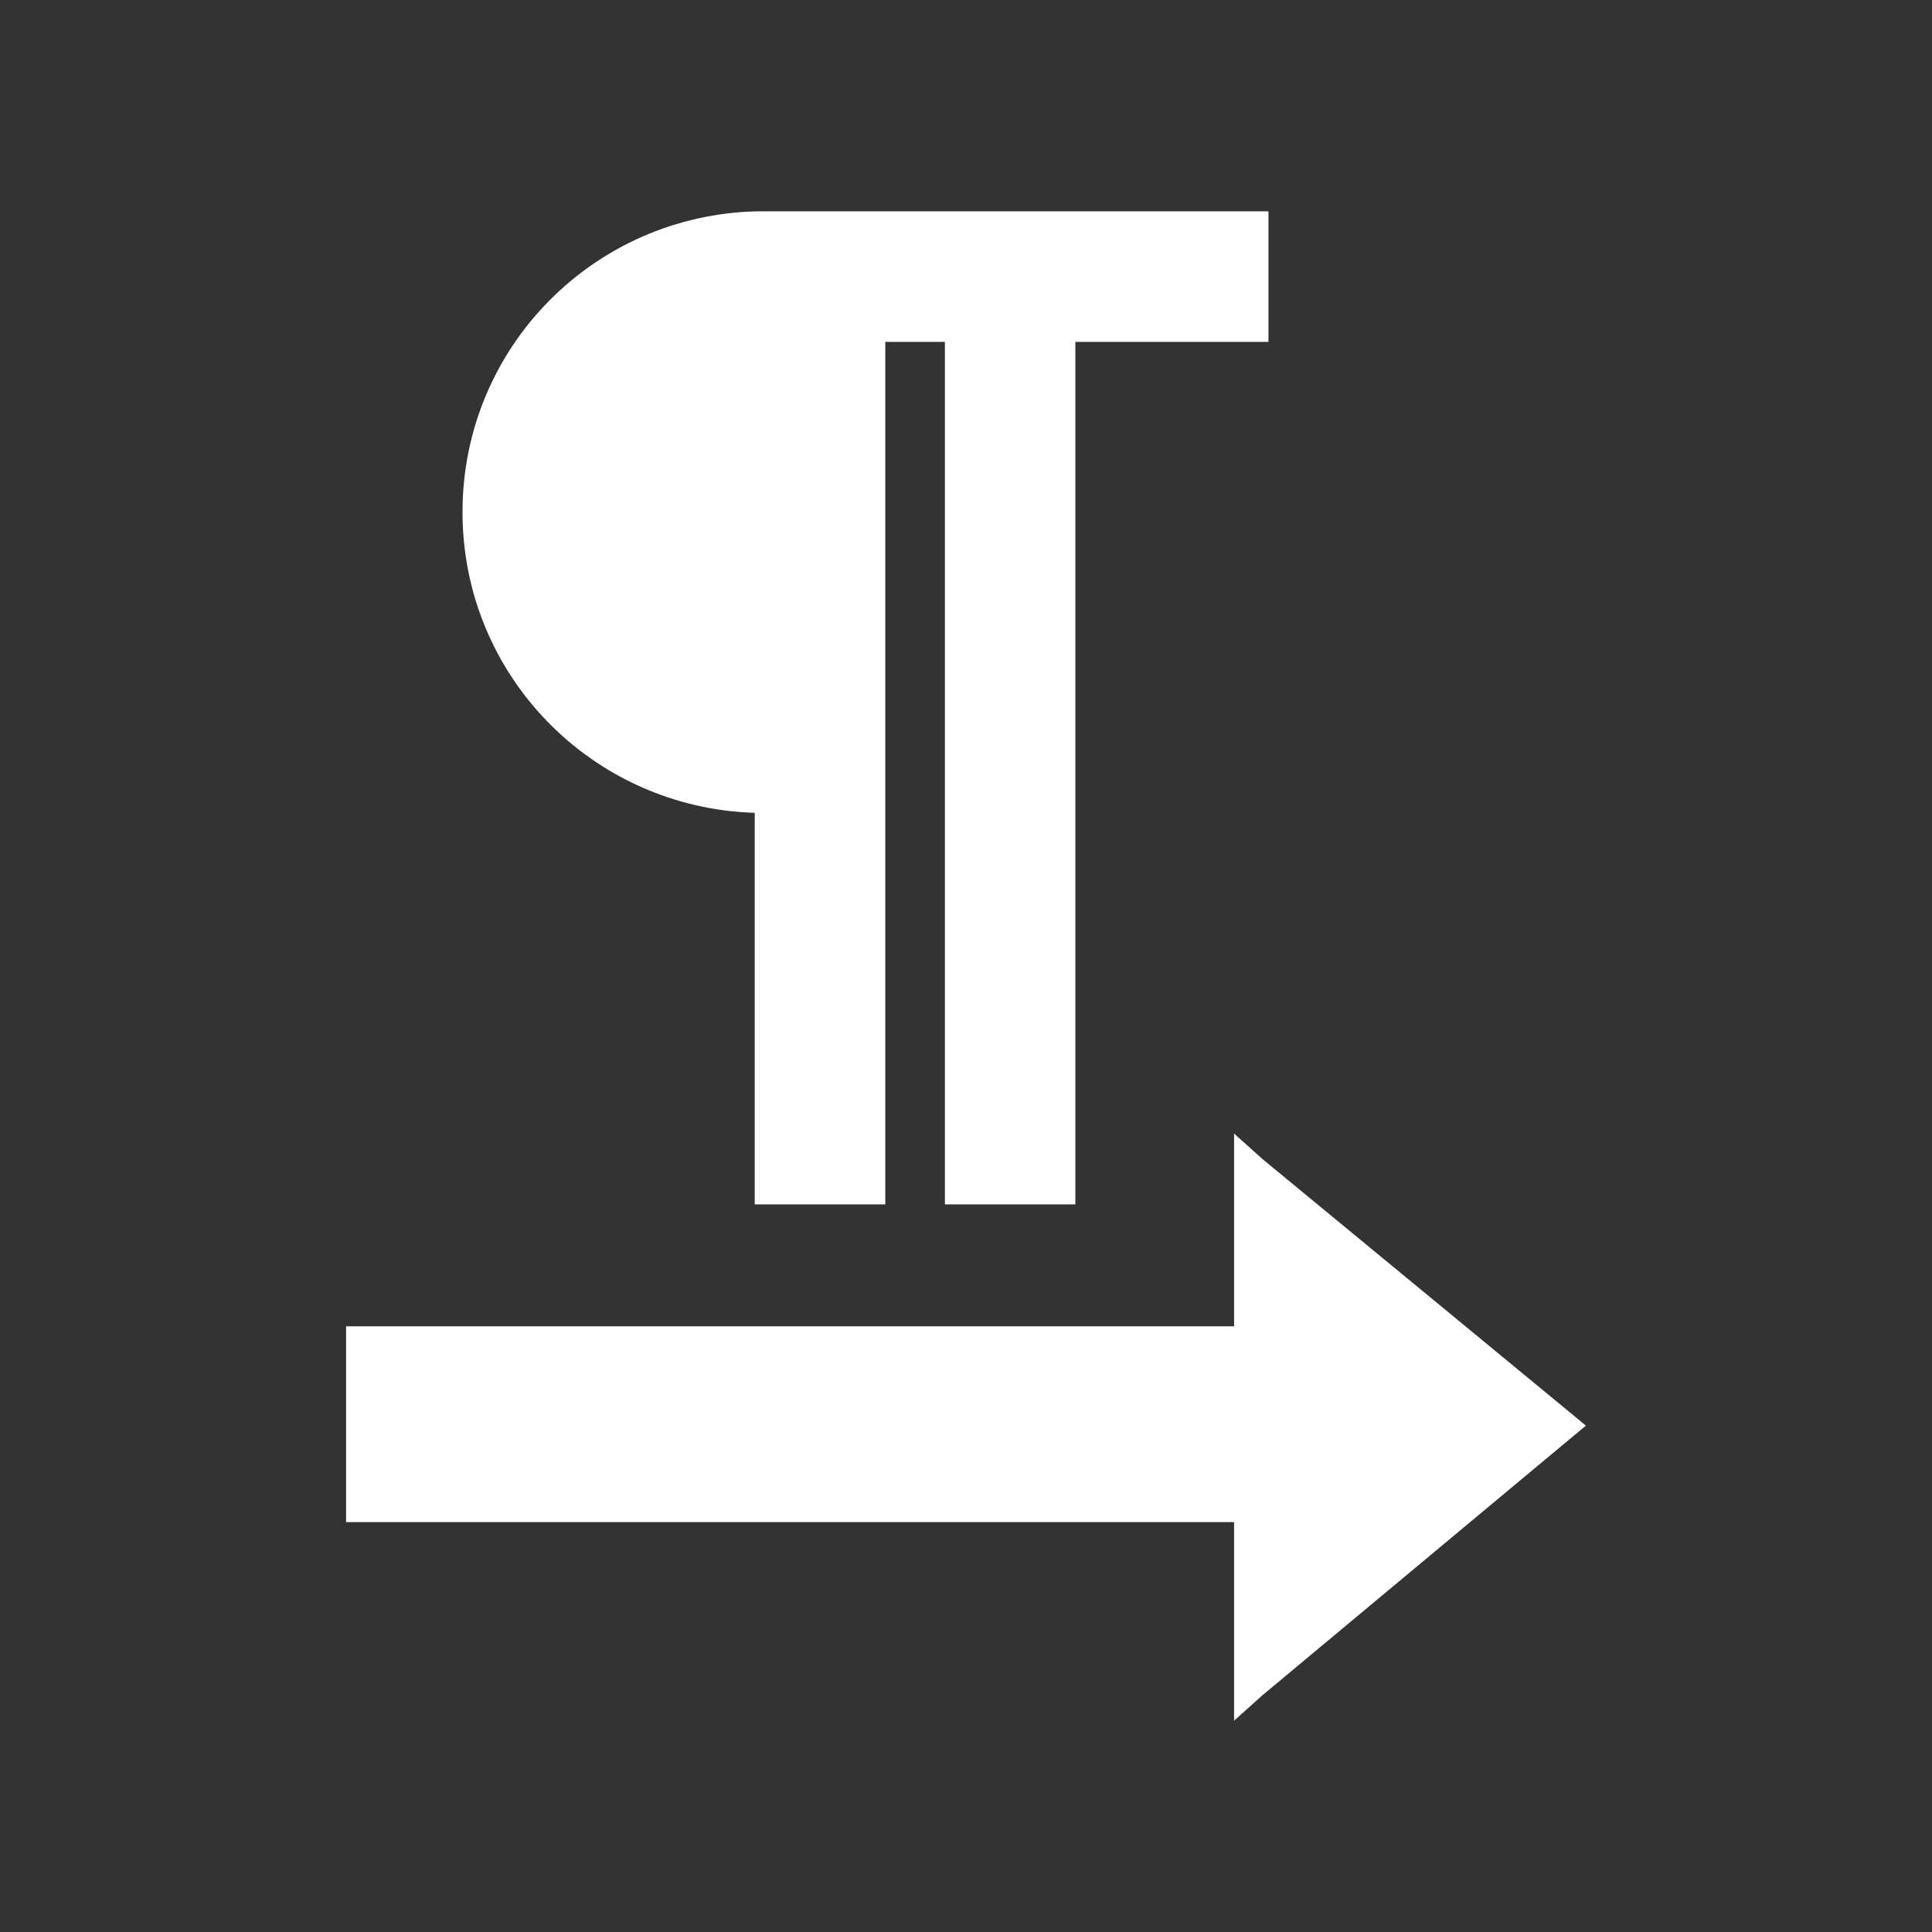 <?xml version="1.0" encoding="UTF-8" standalone="no"?>
<svg
   xmlns:dc="http://purl.org/dc/elements/1.1/"
   xmlns:cc="http://creativecommons.org/ns#"
   xmlns:rdf="http://www.w3.org/1999/02/22-rdf-syntax-ns#"
   xmlns:svg="http://www.w3.org/2000/svg"
   xmlns="http://www.w3.org/2000/svg"
   xmlns:sodipodi="http://sodipodi.sourceforge.net/DTD/sodipodi-0.dtd"
   xmlns:inkscape="http://www.inkscape.org/namespaces/inkscape"
   viewBox="0 0 512 512"
   id="svg2"
   version="1.1"
   inkscape:version="0.48.5 r10040"
   width="100%"
   height="100%"
   sodipodi:docname="format-text-direction-ltr.svg">
  <rect x="0" y="0" width="512" height="512" fill="#333333" stroke="none"/>
  <sodipodi:namedview
     pagecolor="#ffffff"
     bordercolor="#ffffff"
     borderopacity="1"
     objecttolerance="10"
     gridtolerance="10"
     guidetolerance="10"
     inkscape:pageopacity="0"
     inkscape:pageshadow="2"
     inkscape:window-width="1306"
     inkscape:window-height="715"
     id="namedview98"
     showgrid="false"
     inkscape:zoom="0.4609375"
     inkscape:cx="274.44068"
     inkscape:cy="210.44068"
     inkscape:window-x="56"
     inkscape:window-y="28"
     inkscape:window-maximized="1"
     inkscape:current-layer="svg2" />
  <defs
     id="defs100">
    <clipPath
       clipPathUnits="userSpaceOnUse"
       id="clipPath3441">
      <path
         id="path3443"
         d="m 26,-2e-6 c -14.397,0 -26,11.603 -26,26 L 0,486 c 0,14.397 11.603,26 26,26 l 460,0 c 14.397,0 26,-11.603 26,-26 l 0,-460 c 0,-14.397 -11.603,-26 -26,-26 l -460,0 z"
         style="fill:none;fill-opacity:1;stroke:none"
         inkscape:connector-curvature="0" />
    </clipPath>
  </defs>
  <path
     inkscape:connector-curvature="0"
     style="fill:none;fill-opacity:1;stroke:none"
     d="m 26,-2e-6 c -14.397,0 -26,11.603 -26,26 L 0,486 c 0,14.397 11.603,26 26,26 l 460,0 c 14.397,0 26,-11.603 26,-26 l 0,-460 c 0,-14.397 -11.603,-26 -26,-26 l -460,0 z"
     id="rect2986" />
  <g
     style="fill:#000000;stroke:none;opacity:0.0"
     id="g3220"
     clip-path="url(#clipPath3441)">
    <path
       inkscape:connector-curvature="0"
       d="m 200.754,56 c -43.377,0.914 -78.184,36.109 -78.184,79.703 L 511.478,524.611 c 0,-43.593 34.807,-78.789 78.184,-79.703 z"
       id="path3222"
       style="fill:#000000" />
    <path
       inkscape:connector-curvature="0"
       d="m 122.57,135.703 c 0,22.035 8.897,41.929 23.303,56.335 l 388.909,388.909 c -14.406,-14.406 -23.303,-34.3 -23.303,-56.335 z"
       id="path3224"
       style="fill:#000000" />
    <path
       inkscape:connector-curvature="0"
       d="m 145.873,192.038 c 13.921,13.921 32.986,22.717 54.138,23.367 l 388.909,388.909 c -21.152,-0.65 -40.217,-9.446 -54.138,-23.367 z"
       id="path3226"
       style="fill:#000000" />
    <path
       inkscape:connector-curvature="0"
       d="m 200.011,215.406 0,98.506 388.909,388.909 0,-98.506 z"
       id="path3228"
       style="fill:#000000" />
    <path
       inkscape:connector-curvature="0"
       d="m 200.011,313.911 0,5.266 388.909,388.909 0,-5.266 z"
       id="path3230"
       style="fill:#000000" />
    <path
       inkscape:connector-curvature="0"
       d="m 200.011,319.177 4.523,0 388.909,388.909 -4.523,0 z"
       id="path3232"
       style="fill:#000000" />
    <path
       inkscape:connector-curvature="0"
       d="m 204.534,319.177 25.555,0 388.909,388.909 -25.555,0 z"
       id="path3234"
       style="fill:#000000" />
    <path
       inkscape:connector-curvature="0"
       d="m 230.089,319.177 4.523,0 388.909,388.909 -4.523,0 z"
       id="path3236"
       style="fill:#000000" />
    <path
       inkscape:connector-curvature="0"
       d="m 234.612,319.177 0,-5.266 388.909,388.909 0,5.266 z"
       id="path3238"
       style="fill:#000000" />
    <path
       inkscape:connector-curvature="0"
       d="m 234.612,313.911 0,-223.31 388.909,388.909 0,223.31 z"
       id="path3240"
       style="fill:#000000" />
    <path
       inkscape:connector-curvature="0"
       d="m 234.612,90.601 15.798,0 388.909,388.909 -15.798,0 z"
       id="path3242"
       style="fill:#000000" />
    <path
       inkscape:connector-curvature="0"
       d="m 250.411,90.601 0,223.31 388.909,388.909 0,-223.31 z"
       id="path3244"
       style="fill:#000000" />
    <path
       inkscape:connector-curvature="0"
       d="m 250.411,313.911 0,5.266 388.909,388.909 0,-5.266 z"
       id="path3246"
       style="fill:#000000" />
    <path
       inkscape:connector-curvature="0"
       d="m 250.411,319.177 5.266,0 388.909,388.909 -5.266,0 z"
       id="path3248"
       style="fill:#000000" />
    <path
       inkscape:connector-curvature="0"
       d="m 255.677,319.177 24.78,0 388.909,388.909 -24.78,0 z"
       id="path3250"
       style="fill:#000000" />
    <path
       inkscape:connector-curvature="0"
       d="m 280.457,319.177 4.523,0 388.909,388.909 -4.523,0 z"
       id="path3252"
       style="fill:#000000" />
    <path
       inkscape:connector-curvature="0"
       d="m 284.98,319.177 0,-5.266 388.909,388.909 0,5.266 z"
       id="path3254"
       style="fill:#000000" />
    <path
       inkscape:connector-curvature="0"
       d="m 284.98,313.911 0,-223.31 388.909,388.909 0,223.31 z"
       id="path3256"
       style="fill:#000000" />
    <path
       inkscape:connector-curvature="0"
       d="m 284.98,90.601 46.652,0 388.909,388.909 -46.652,0 z"
       id="path3258"
       style="fill:#000000" />
    <path
       inkscape:connector-curvature="0"
       d="m 331.632,90.601 4.523,0 388.909,388.909 -4.523,0 z"
       id="path3260"
       style="fill:#000000" />
    <path
       inkscape:connector-curvature="0"
       d="m 336.155,90.601 0,-4.523 388.909,388.909 0,4.523 z"
       id="path3262"
       style="fill:#000000" />
    <path
       inkscape:connector-curvature="0"
       d="m 336.155,86.078 0,-25.555 388.909,388.909 0,25.555 z"
       id="path3264"
       style="fill:#000000" />
    <path
       inkscape:connector-curvature="0"
       d="m 336.155,60.523 0,-4.523 388.909,388.909 0,4.523 z"
       id="path3266"
       style="fill:#000000" />
    <path
       inkscape:connector-curvature="0"
       d="m 336.155,56 -4.523,0 388.909,388.909 4.523,0 z"
       id="path3268"
       style="fill:#000000" />
    <path
       inkscape:connector-curvature="0"
       d="m 331.632,56 -130.846,0 388.909,388.909 130.846,0 z"
       id="path3270"
       style="fill:#000000" />
    <path
       inkscape:connector-curvature="0"
       d="m 200.786,56 -0.032,0 388.909,388.909 0.032,0 z"
       id="path3272"
       style="fill:#000000" />
    <path
       inkscape:connector-curvature="0"
       d="m 327.044,300.407 0,10.468 388.909,388.909 0,-10.468 z"
       id="path3274"
       style="fill:#000000" />
    <path
       inkscape:connector-curvature="0"
       d="m 327.044,310.874 0,40.611 388.909,388.909 0,-40.611 z"
       id="path3276"
       style="fill:#000000" />
    <path
       inkscape:connector-curvature="0"
       d="m 327.044,351.485 -230.805,0 388.909,388.909 230.805,0 z"
       id="path3278"
       style="fill:#000000" />
    <path
       inkscape:connector-curvature="0"
       d="m 96.239,351.485 -4.523,0 388.909,388.909 4.523,0 z"
       id="path3280"
       style="fill:#000000" />
    <path
       inkscape:connector-curvature="0"
       d="m 91.716,351.485 0,4.523 388.909,388.909 0,-4.523 z"
       id="path3282"
       style="fill:#000000" />
    <path
       inkscape:connector-curvature="0"
       d="m 91.716,356.008 0,42.84 388.909,388.909 0,-42.84 z"
       id="path3284"
       style="fill:#000000" />
    <path
       inkscape:connector-curvature="0"
       d="m 91.716,398.848 0,4.523 388.909,388.909 0,-4.523 z"
       id="path3286"
       style="fill:#000000" />
    <path
       inkscape:connector-curvature="0"
       d="m 91.716,403.371 4.523,0 388.909,388.909 -4.523,0 z"
       id="path3288"
       style="fill:#000000" />
    <path
       inkscape:connector-curvature="0"
       d="m 96.239,403.371 230.805,0 388.909,388.909 -230.805,0 z"
       id="path3290"
       style="fill:#000000" />
    <path
       inkscape:connector-curvature="0"
       d="m 327.044,403.371 0,42.097 388.909,388.909 0,-42.097 z"
       id="path3292"
       style="fill:#000000" />
    <path
       inkscape:connector-curvature="0"
       d="m 327.044,445.468 0,10.532 388.909,388.909 0,-10.532 z"
       id="path3294"
       style="fill:#000000" />
    <path
       inkscape:connector-curvature="0"
       d="m 327.044,456 7.528,-6.752 388.909,388.909 -7.528,6.752 z"
       id="path3296"
       style="fill:#000000" />
    <path
       inkscape:connector-curvature="0"
       d="m 334.572,449.248 81.189,-67.684 388.909,388.909 -81.189,67.684 z"
       id="path3298"
       style="fill:#000000" />
    <path
       inkscape:connector-curvature="0"
       d="m 415.761,381.563 4.523,-3.748 388.909,388.909 -4.523,3.748 z"
       id="path3300"
       style="fill:#000000" />
    <path
       inkscape:connector-curvature="0"
       d="m 420.284,377.816 -4.523,-3.748 388.909,388.909 4.523,3.748 z"
       id="path3302"
       style="fill:#000000" />
    <path
       inkscape:connector-curvature="0"
       d="m 415.761,374.068 -81.189,-66.909 388.909,388.909 81.189,66.909 z"
       id="path3304"
       style="fill:#000000" />
    <path
       inkscape:connector-curvature="0"
       d="m 334.572,307.159 -7.528,-6.752 388.909,388.909 7.528,6.752 z"
       id="path3306"
       style="fill:#000000" />
  </g>
  <path
     style="fill:#ffffff;stroke:none"
     d="m 200.754,56 c -43.377,0.914 -78.184,36.109 -78.184,79.703 0,43.329 34.401,78.38 77.441,79.703 l 0,98.506 0,5.266 4.523,0 25.555,0 4.523,0 0,-5.266 0,-223.31 15.798,0 0,223.31 0,5.266 5.266,0 24.78,0 4.523,0 0,-5.266 0,-223.31 46.652,0 4.523,0 0,-4.523 0,-25.555 0,-4.523 -4.523,0 -130.846,0 -0.032,0 z m 126.29,244.407 0,10.468 0,40.611 -230.805,0 -4.523,0 0,4.523 0,42.84 0,4.523 4.523,0 230.805,0 0,42.097 0,10.532 7.528,-6.752 81.189,-67.684 4.523,-3.748 -4.523,-3.748 -81.189,-66.909 -7.528,-6.752 z"
     id="path94"
     inkscape:connector-curvature="0" />
</svg>
